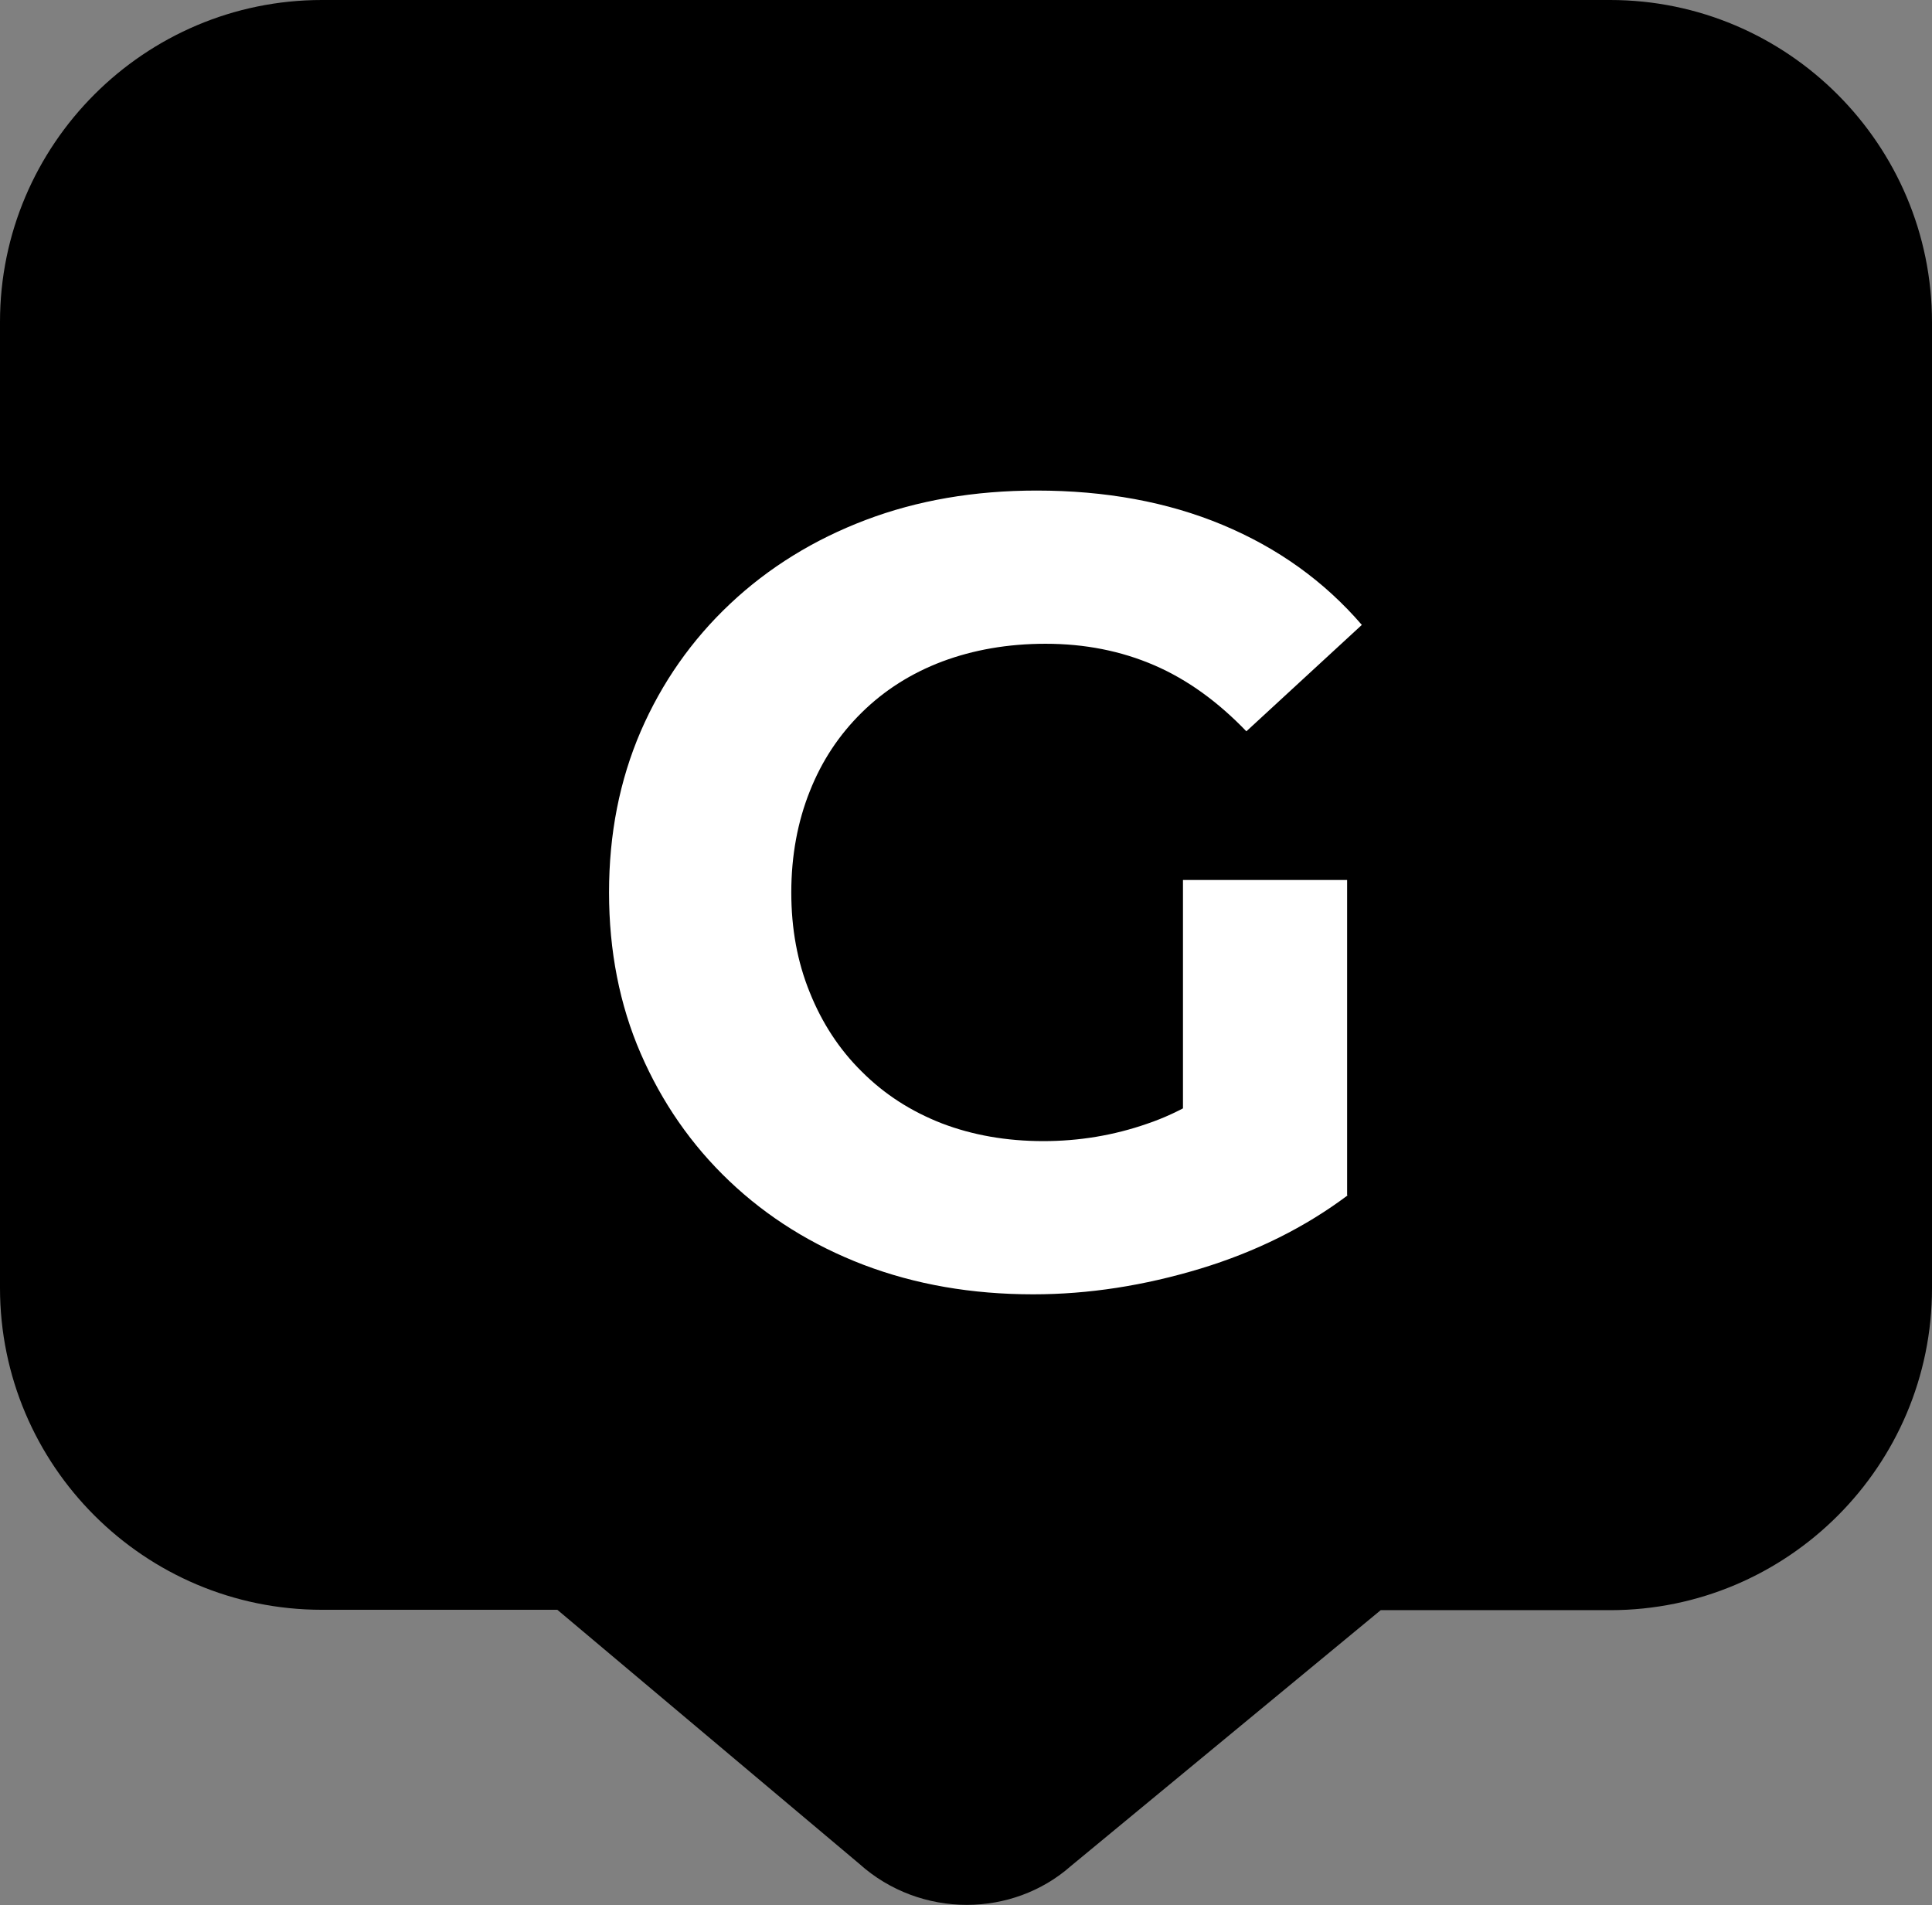 <?xml version="1.0" encoding="utf-8"?>
<!-- Generator: Adobe Illustrator 23.0.3, SVG Export Plug-In . SVG Version: 6.00 Build 0)  -->
<svg version="1.1" id="Слой_1" xmlns="http://www.w3.org/2000/svg" xmlns:xlink="http://www.w3.org/1999/xlink" x="0px" y="0px"
	 viewBox="0 0 512 504.9" style="enable-background:new 0 0 512 504.9;" xml:space="preserve">
<rect x="0" y="0" width="512" height="504.9" fill="#808080" stroke="none"/>
<style type="text/css">
	.st0{fill:#FFFFFF;}
</style>
<g>
	<path d="M426.7,0H85.3C38.3,0,0,38.3,0,85.3v256c0,47.1,38.3,85.3,85.3,85.3h62.4l80,67.3c8.1,7.3,18.4,10.9,28.5,10.9
		c10,0,19.9-3.5,27.6-10.3l82.1-67.8h60.8c47.1,0,85.3-38.3,85.3-85.3v-256C512,38.3,473.7,0,426.7,0z"/>
</g>
<path class="st0" d="M273.8,343c-16.3,0-31.2-2.6-44.9-7.8c-13.6-5.2-25.5-12.6-35.6-22.2c-10.1-9.6-17.9-20.9-23.5-33.8
	c-5.6-12.9-8.4-27.2-8.4-42.7c0-15.5,2.8-29.7,8.4-42.7c5.6-12.9,13.5-24.2,23.7-33.8c10.2-9.6,22.2-17,35.9-22.2
	c13.7-5.2,28.8-7.8,45.3-7.8c18.2,0,34.7,3,49.3,9.1c14.6,6.1,26.9,14.9,36.9,26.5l-30.6,28.2c-7.5-7.8-15.6-13.7-24.4-17.5
	c-8.8-3.8-18.4-5.7-28.8-5.7c-10,0-19.1,1.6-27.4,4.7c-8.2,3.1-15.3,7.6-21.3,13.5c-6,5.9-10.6,12.8-13.8,20.9
	c-3.2,8-4.9,17-4.9,26.8c0,9.6,1.6,18.4,4.9,26.5c3.2,8,7.8,15.1,13.8,21c6,6,13,10.5,21.2,13.7c8.1,3.1,17.1,4.7,26.9,4.7
	c9.4,0,18.6-1.5,27.5-4.6c8.9-3,17.6-8.2,26-15.4l27.1,34.4c-11.2,8.4-24.2,14.9-39,19.4C303.2,340.7,288.5,343,273.8,343z
	 M313.5,310.6v-77.4H357v83.6L313.5,310.6z"/>
</svg>
